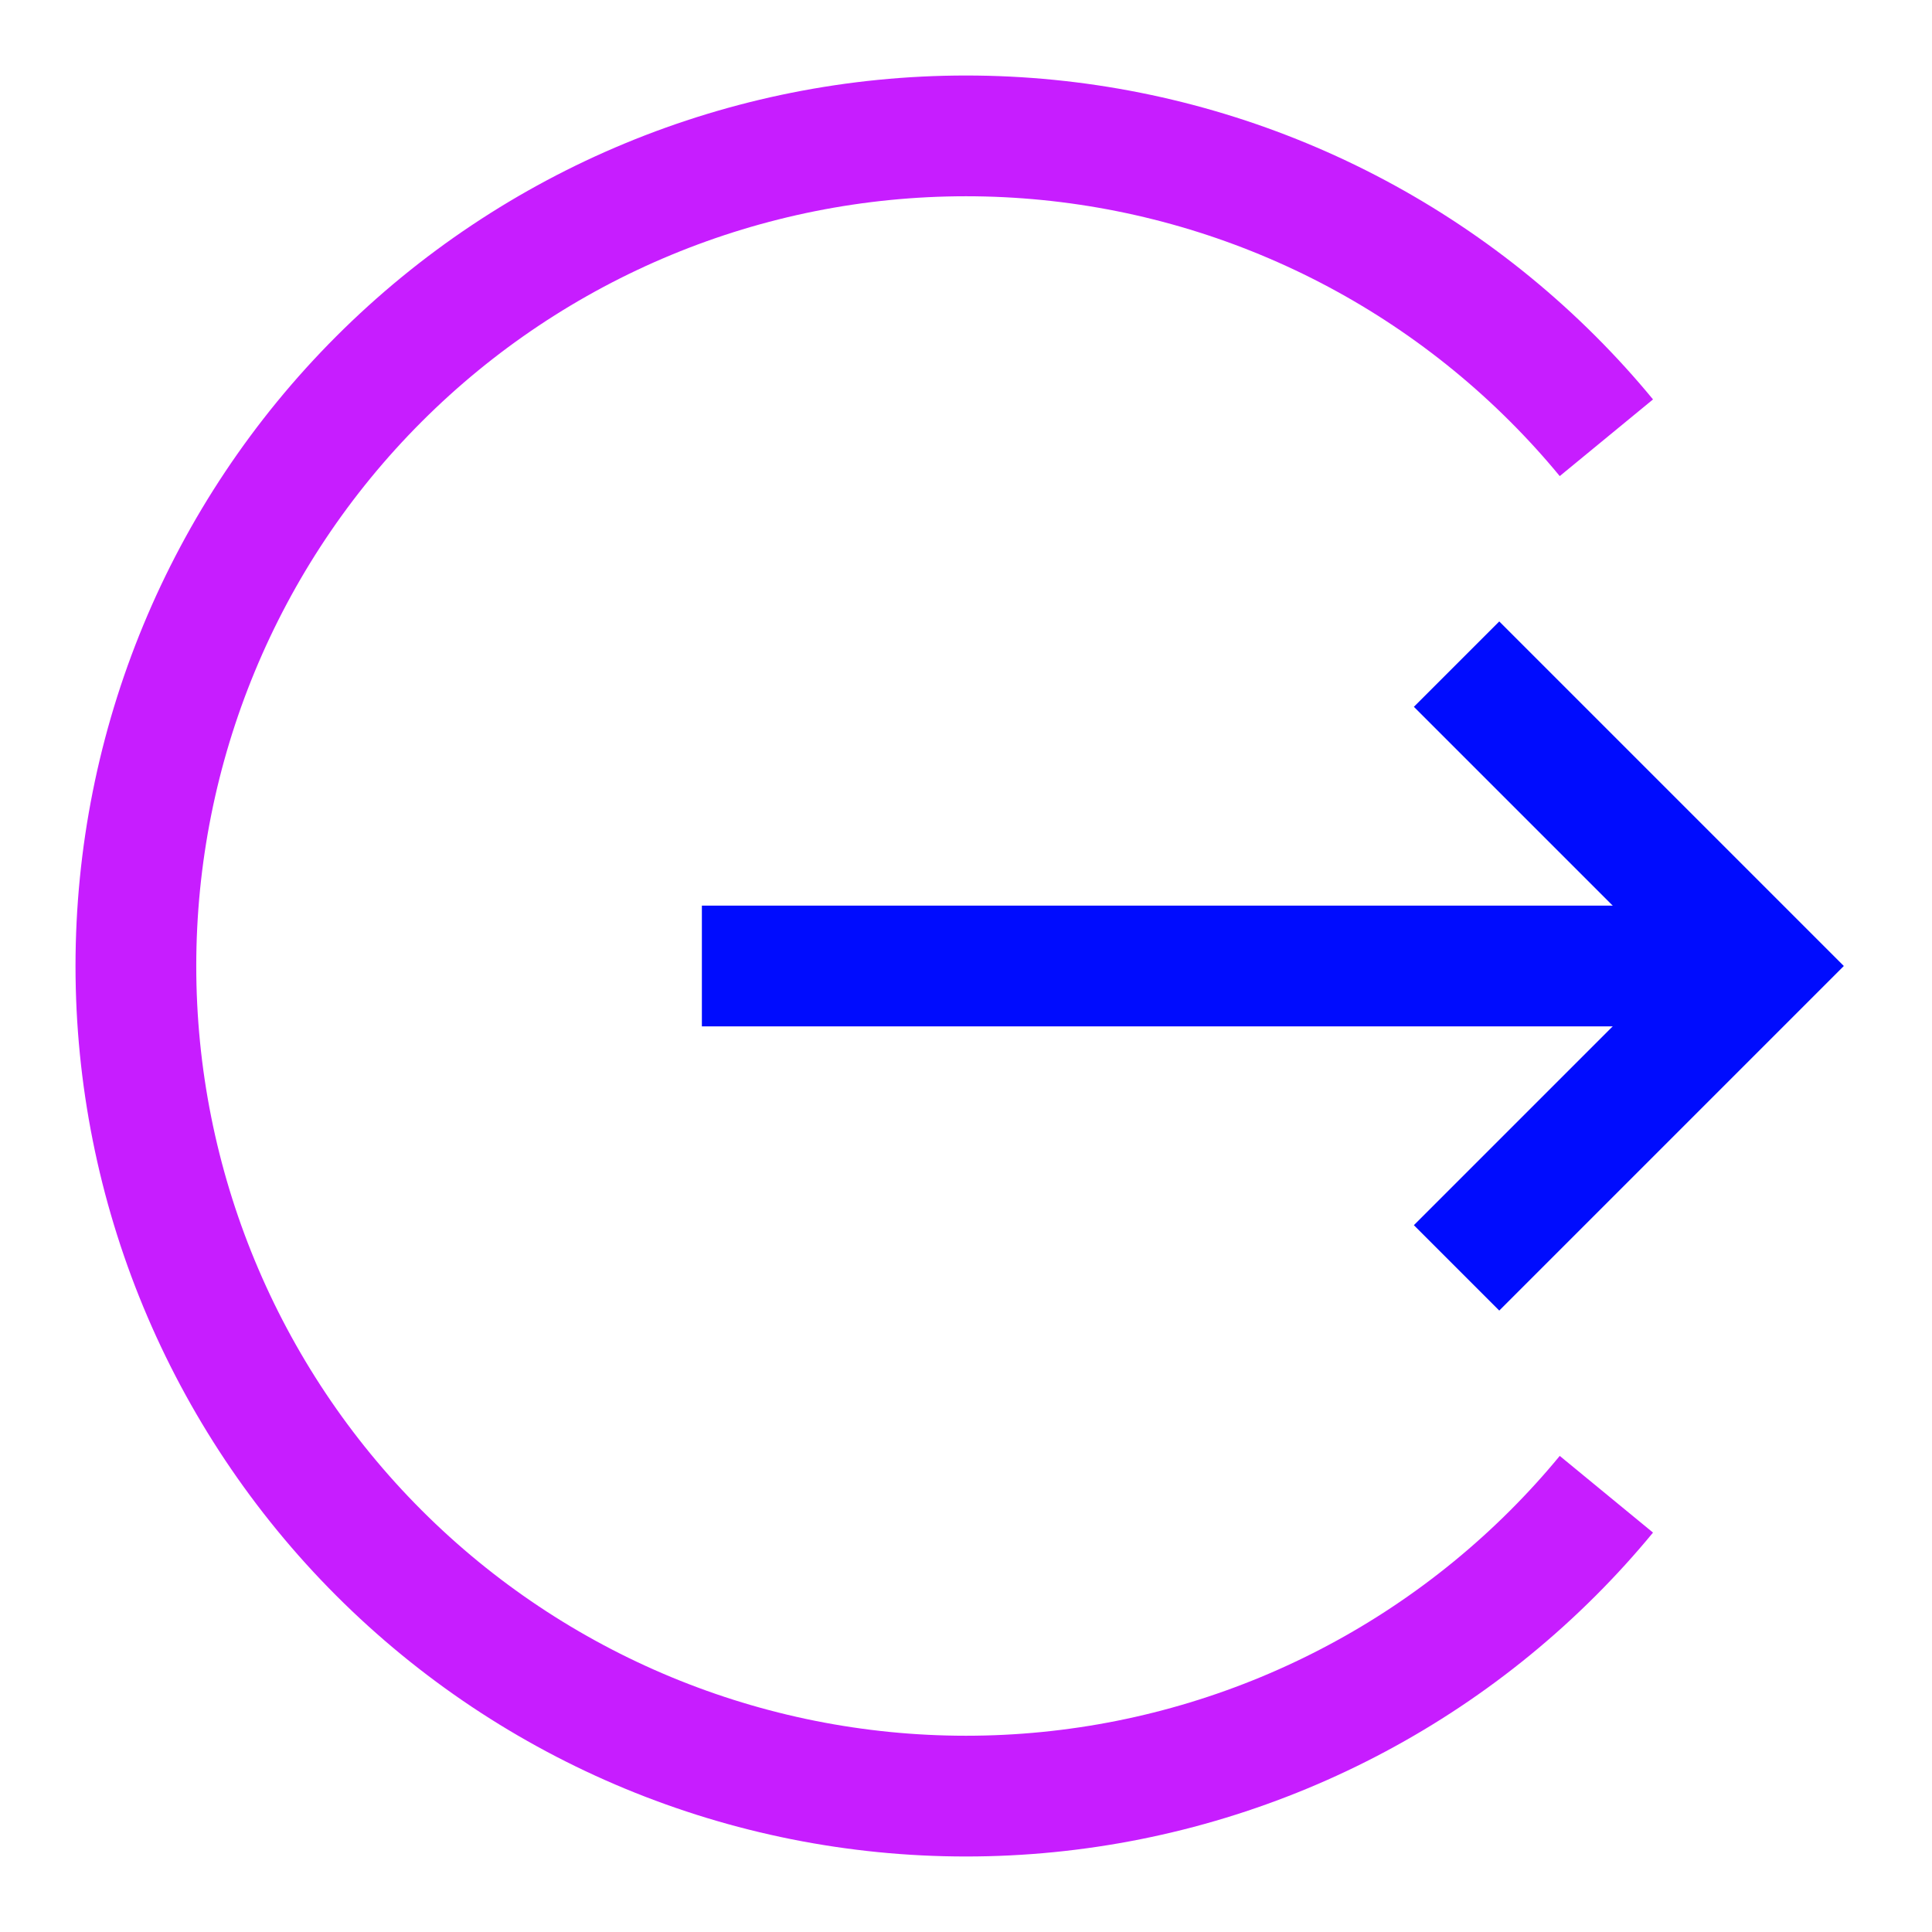 <svg xmlns="http://www.w3.org/2000/svg" fill="none" viewBox="-0.75 -0.75 24 24" id="Logout-2--Streamline-Sharp-Neon">
  <desc>
    Logout 2 Streamline Icon: https://streamlinehq.com
  </desc>
  <g id="logout-2--arrow-enter-right-logout-point-circle">
    <path id="Ellipse 7" stroke="#c71dff" d="M19.205 17.812c-0.208 0.253 -0.429 0.496 -0.663 0.73C16.608 20.476 13.985 21.562 11.25 21.562c-2.735 0 -5.358 -1.086 -7.292 -3.02S0.938 13.985 0.938 11.25c0 -2.735 1.086 -5.358 3.02 -7.292S8.515 0.938 11.25 0.938c2.735 0 5.358 1.086 7.292 3.02 0.233 0.233 0.455 0.477 0.663 0.73" stroke-width="1.5"></path>
    <path id="Vector 1185" stroke="#000cfe" d="M7.969 11.25h13.125" stroke-width="1.5"></path>
    <path id="Vector 1186" stroke="#000cfe" d="m17.344 7.5 3.75 3.75 -3.75 3.75" stroke-width="1.5"></path>
  </g>
</svg>